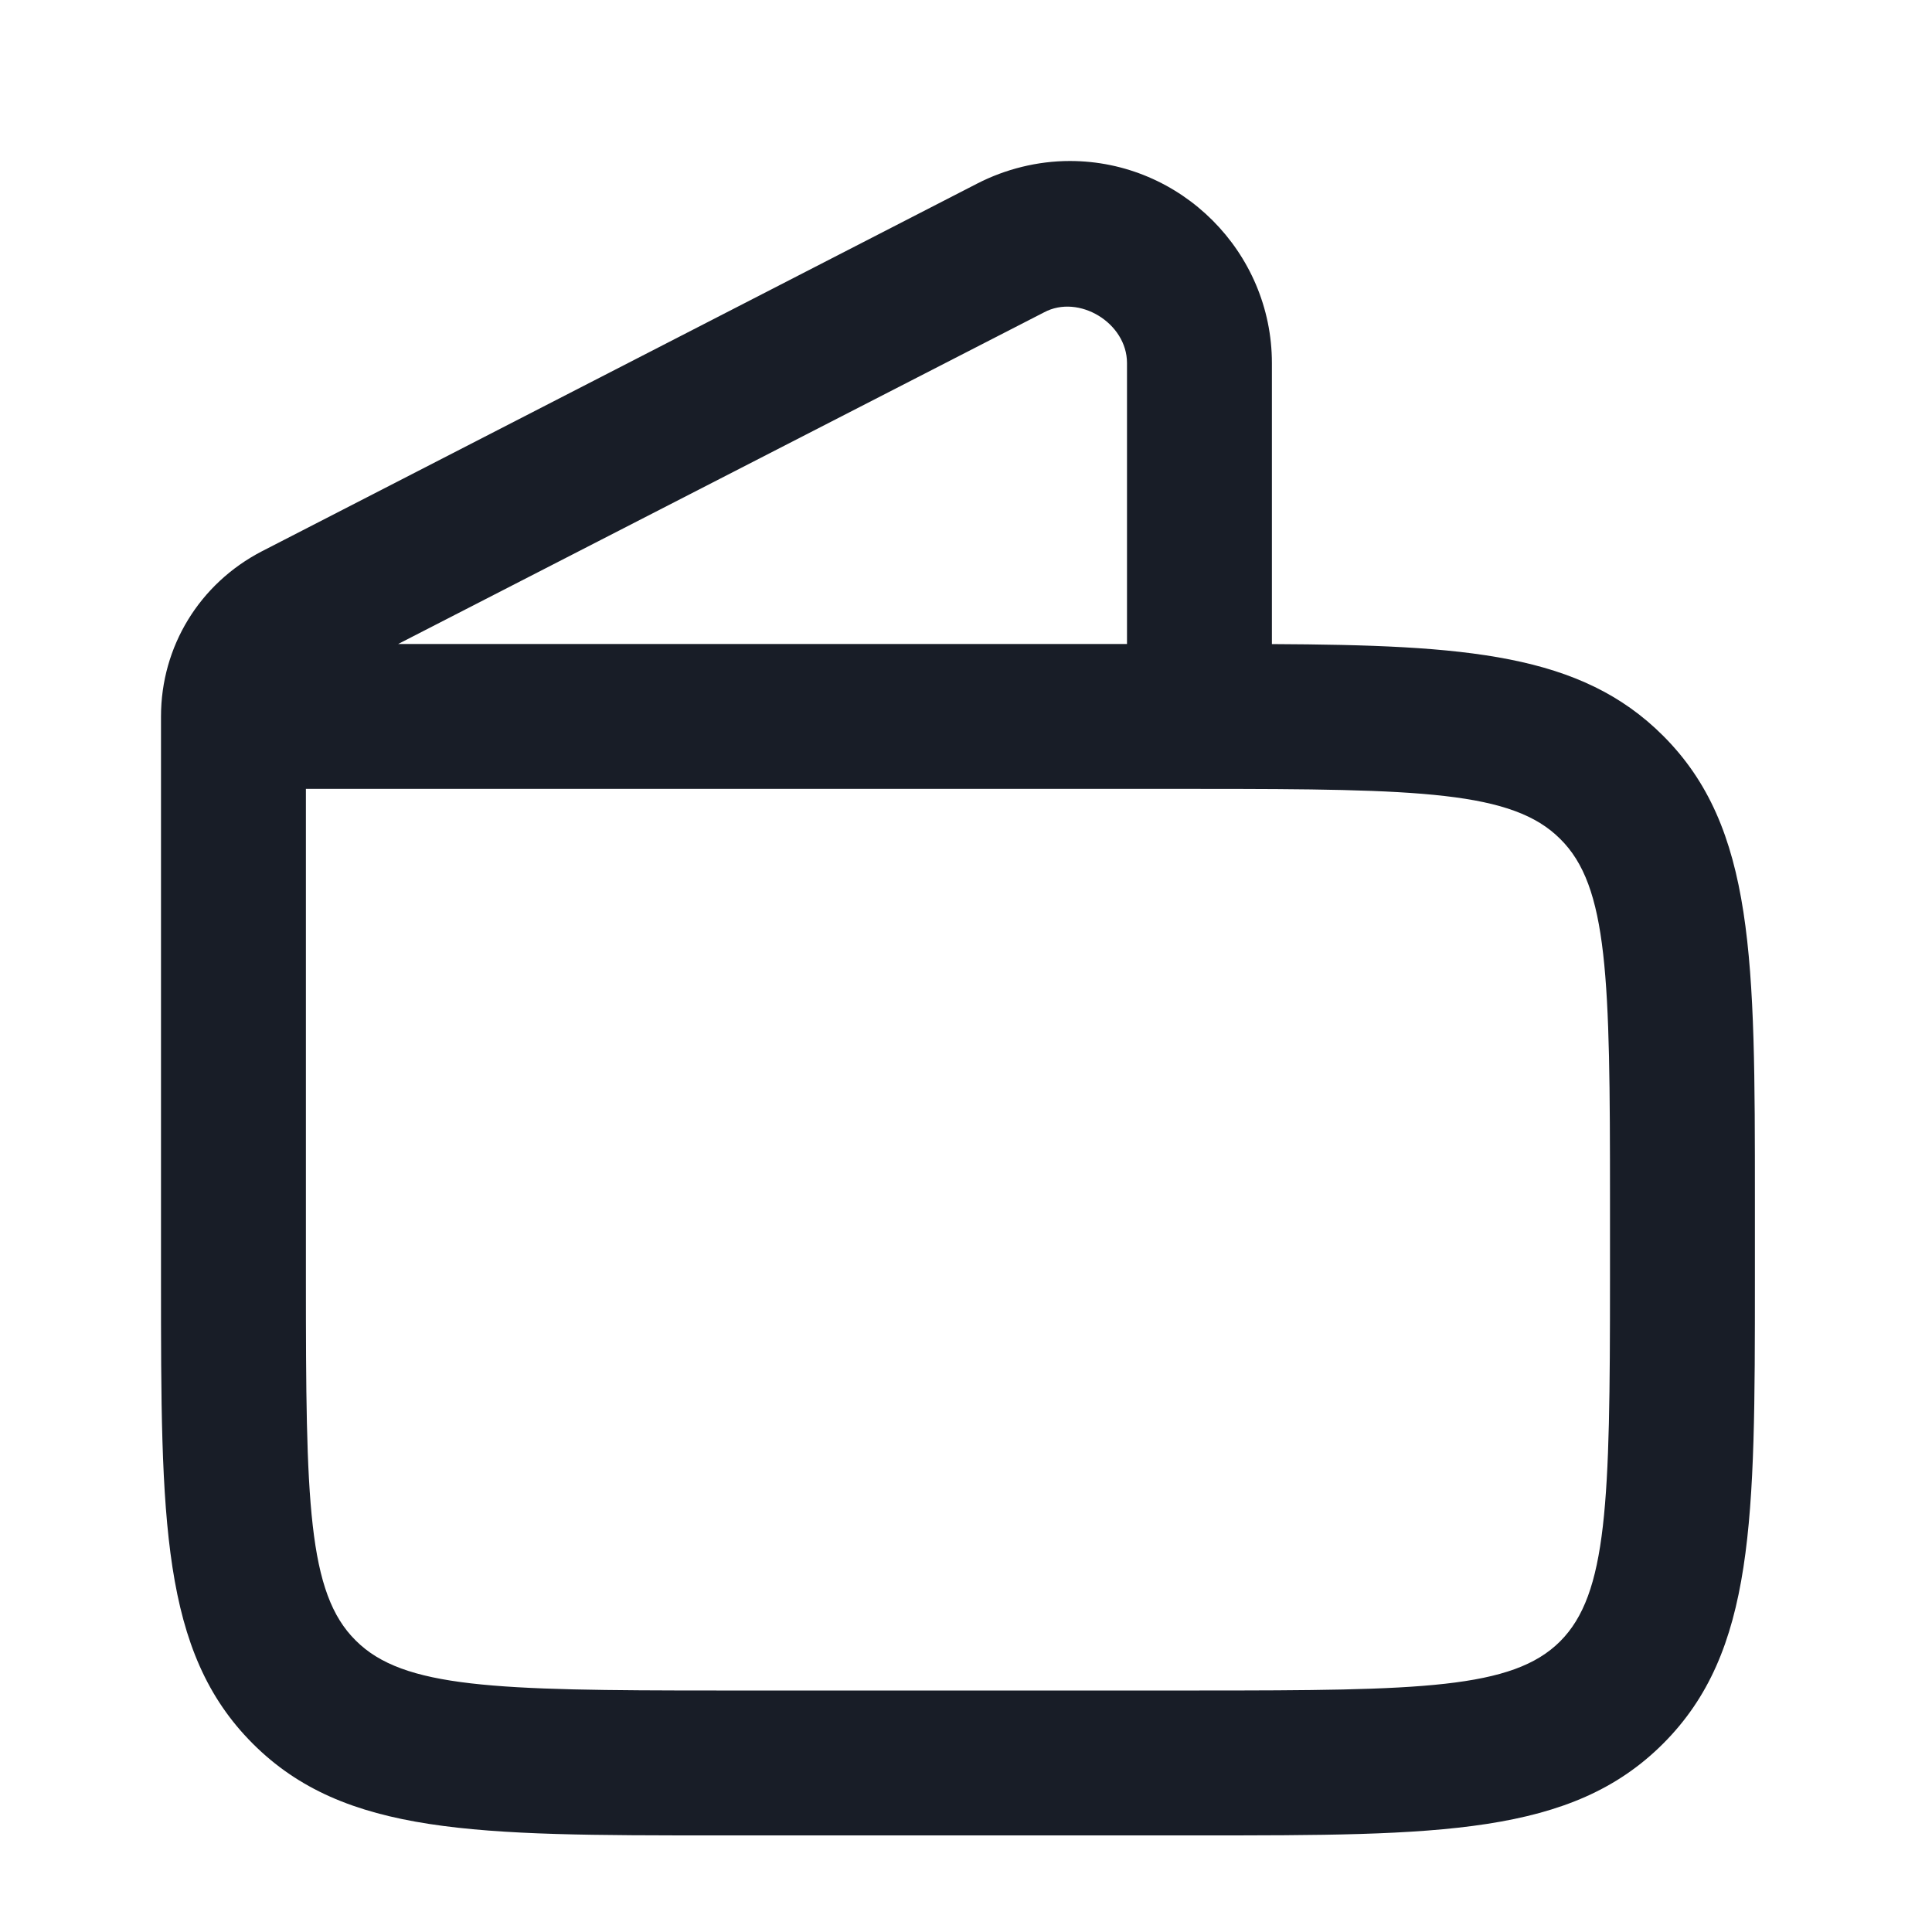 <svg width="24" height="24" viewBox="0 0 24 24" fill="none" xmlns="http://www.w3.org/2000/svg">
<path fill-rule="evenodd" clip-rule="evenodd" d="M15.8 8.001V4.51C15.8 3.13 14.67 2 13.29 2C12.89 2 12.49 2.1 12.14 2.28L3.25 6.85C2.48 7.25 2 8.03 2 8.9V15.9C2 18.88 2 20.52 3.14 21.66C4.28 22.8 5.92 22.8 8.9 22.8H14.9C17.88 22.8 19.52 22.8 20.66 21.66C21.8 20.52 21.8 18.88 21.8 15.9V14.9C21.8 11.92 21.8 10.28 20.66 9.14C19.64 8.12 18.221 8.013 15.8 8.001ZM14.9 9.8H3.8V15.9C3.8 18.65 3.82 19.79 4.42 20.38C5.01 20.97 6.15 21 8.9 21H14.9C17.65 21 18.79 20.98 19.38 20.39C19.97 19.8 20 18.66 20 15.9V14.9C20 12.15 19.98 11.01 19.38 10.42C18.79 9.83 17.65 9.8 14.9 9.8ZM14 4.51V8H4.946L12.97 3.88C13.4 3.65 14 4.01 14 4.51Z" fill="#181D27"/>
</svg>
